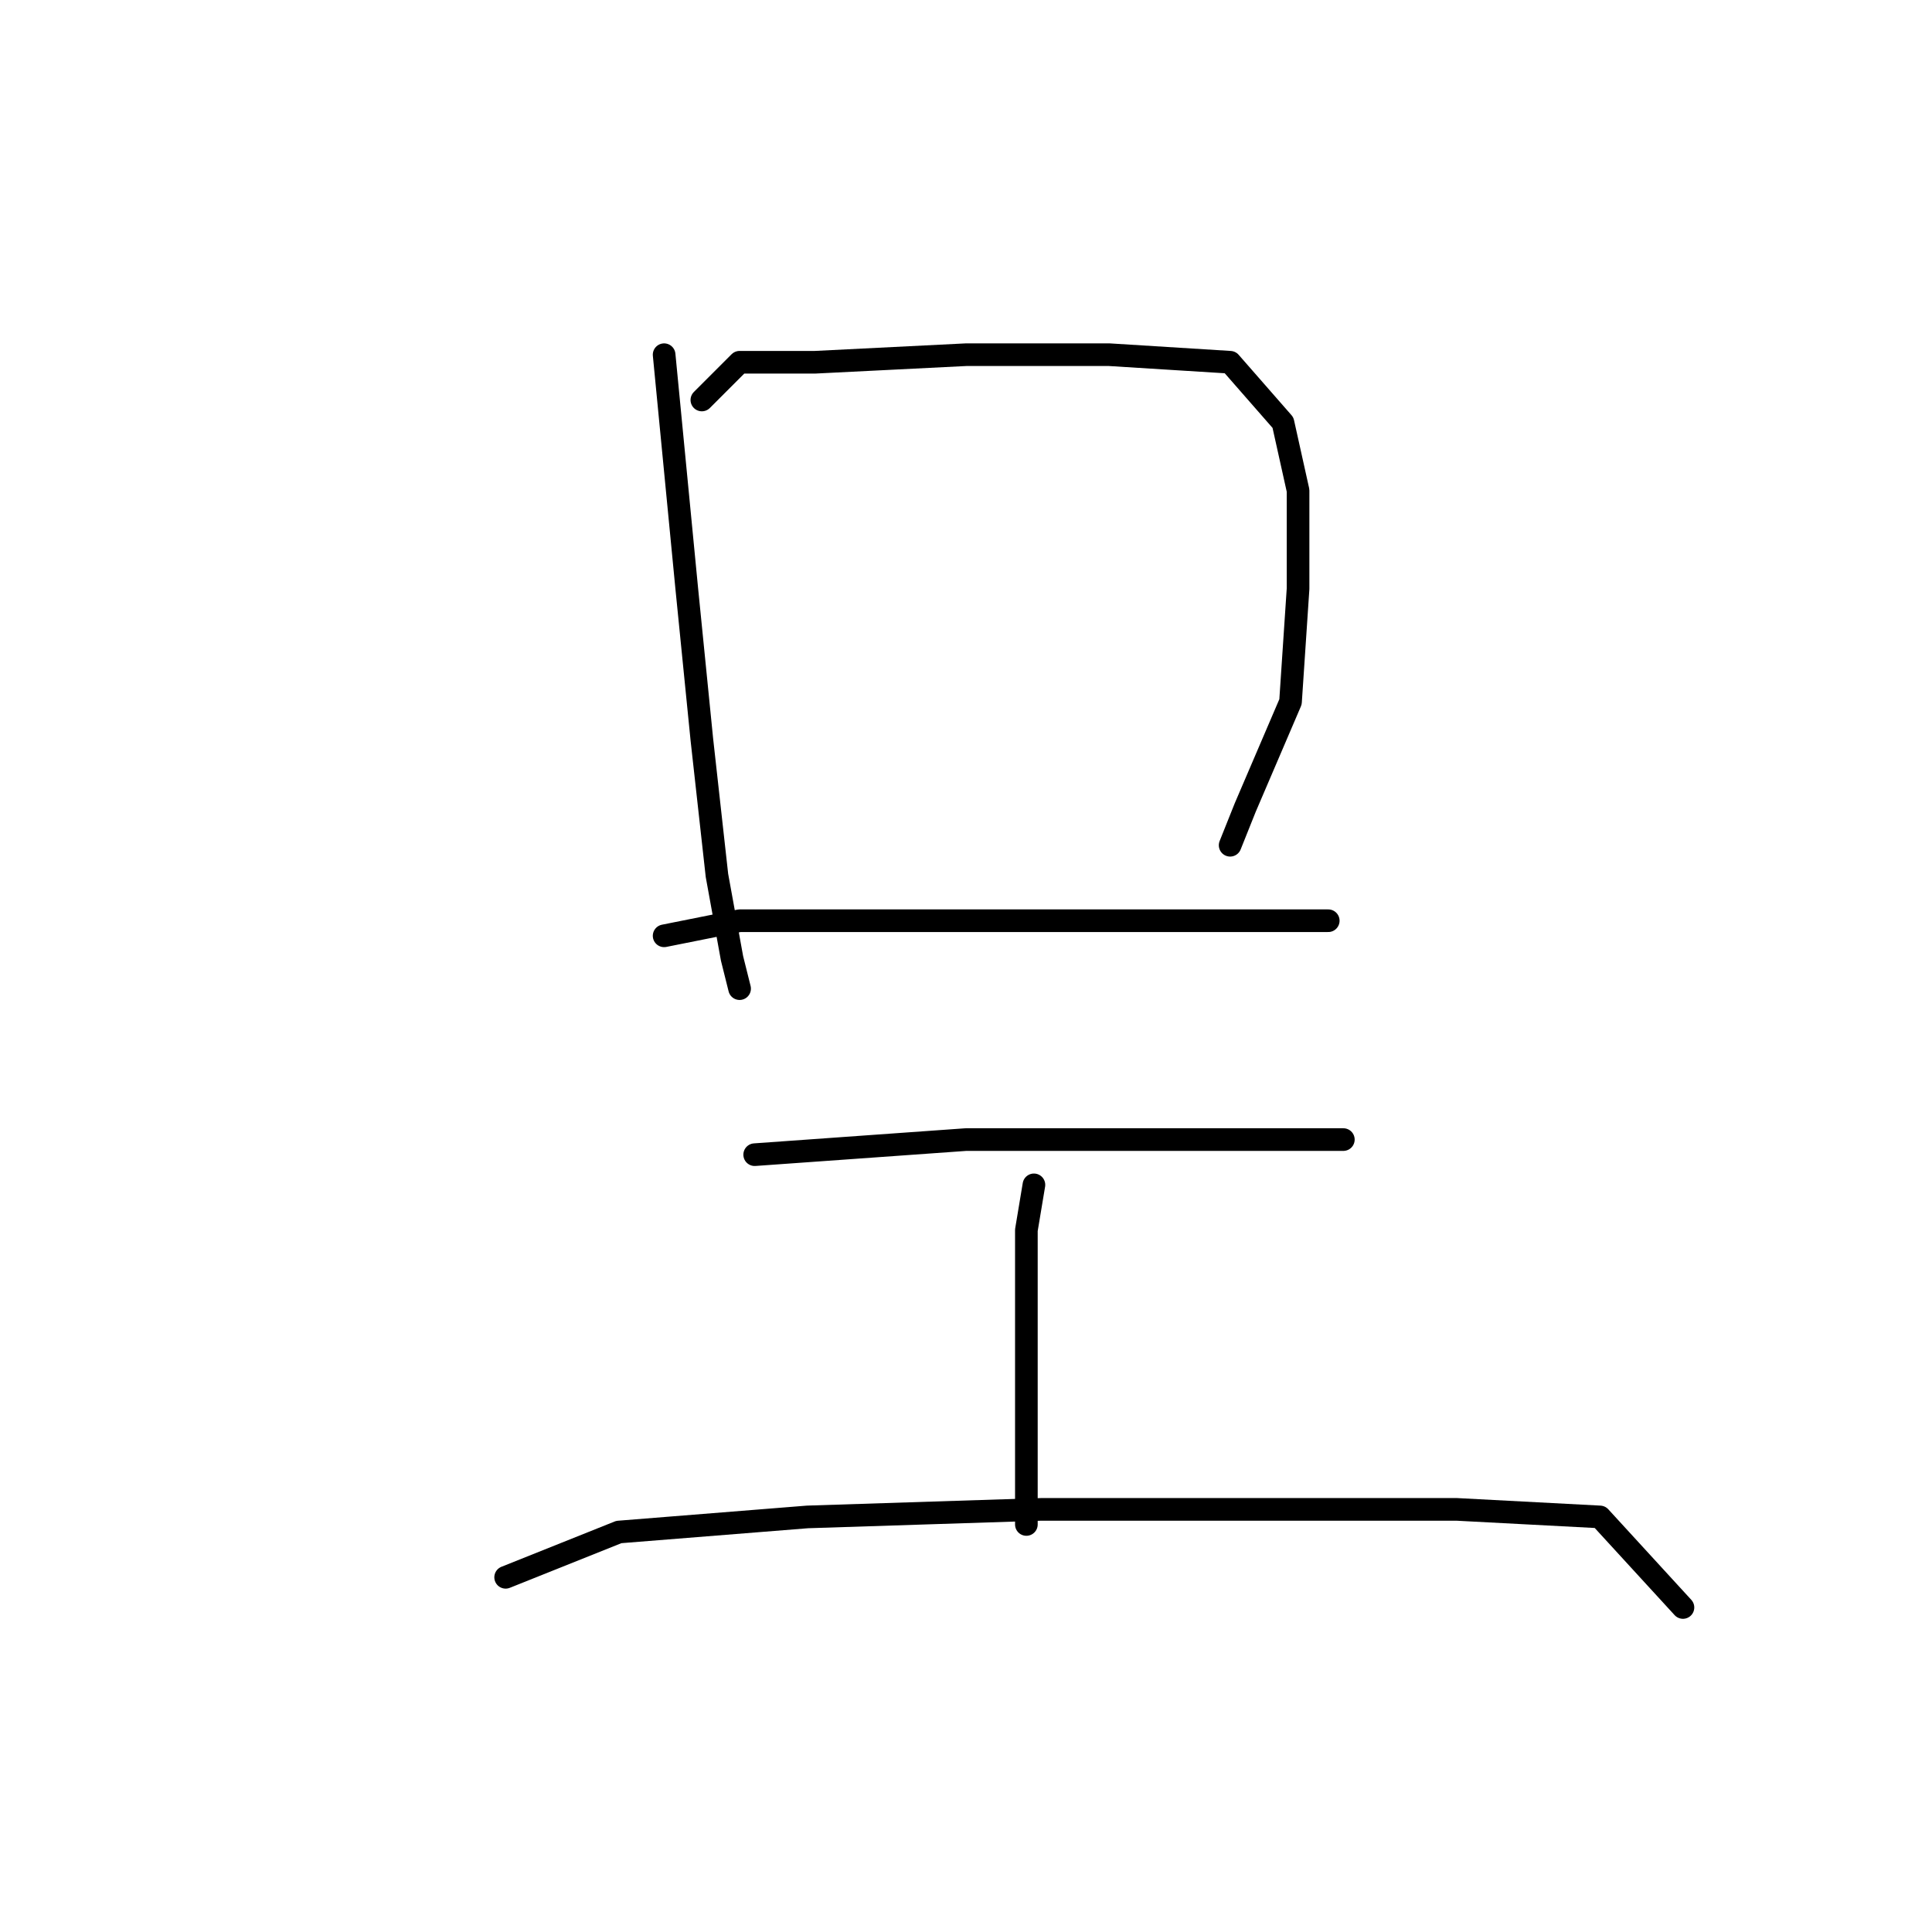 <?xml version="1.0" standalone="no"?>
    <svg width="256" height="256" xmlns="http://www.w3.org/2000/svg" version="1.1">
    <polyline stroke="black" stroke-width="3" stroke-linecap="round" fill="transparent" stroke-linejoin="round" points="88 47 91 78 93 98 95 116 97 127 98 131 98 131 " />
        <polyline stroke="black" stroke-width="3" stroke-linecap="round" fill="transparent" stroke-linejoin="round" points="93 53 98 48 108 48 128 47 147 47 163 48 170 56 172 65 172 78 171 93 165 107 163 112 163 112 " />
        <polyline stroke="black" stroke-width="3" stroke-linecap="round" fill="transparent" stroke-linejoin="round" points="88 124 98 122 114 122 135 122 156 122 170 122 176 122 176 122 " />
        <polyline stroke="black" stroke-width="3" stroke-linecap="round" fill="transparent" stroke-linejoin="round" points="100 153 128 151 144 151 163 151 176 151 178 151 178 151 " />
        <polyline stroke="black" stroke-width="3" stroke-linecap="round" fill="transparent" stroke-linejoin="round" points="137 157 136 163 136 174 136 186 136 197 136 202 136 202 " />
        <polyline stroke="black" stroke-width="3" stroke-linecap="round" fill="transparent" stroke-linejoin="round" points="67 209 82 203 107 201 138 200 169 200 193 200 212 201 223 213 223 213 " />
        </svg>